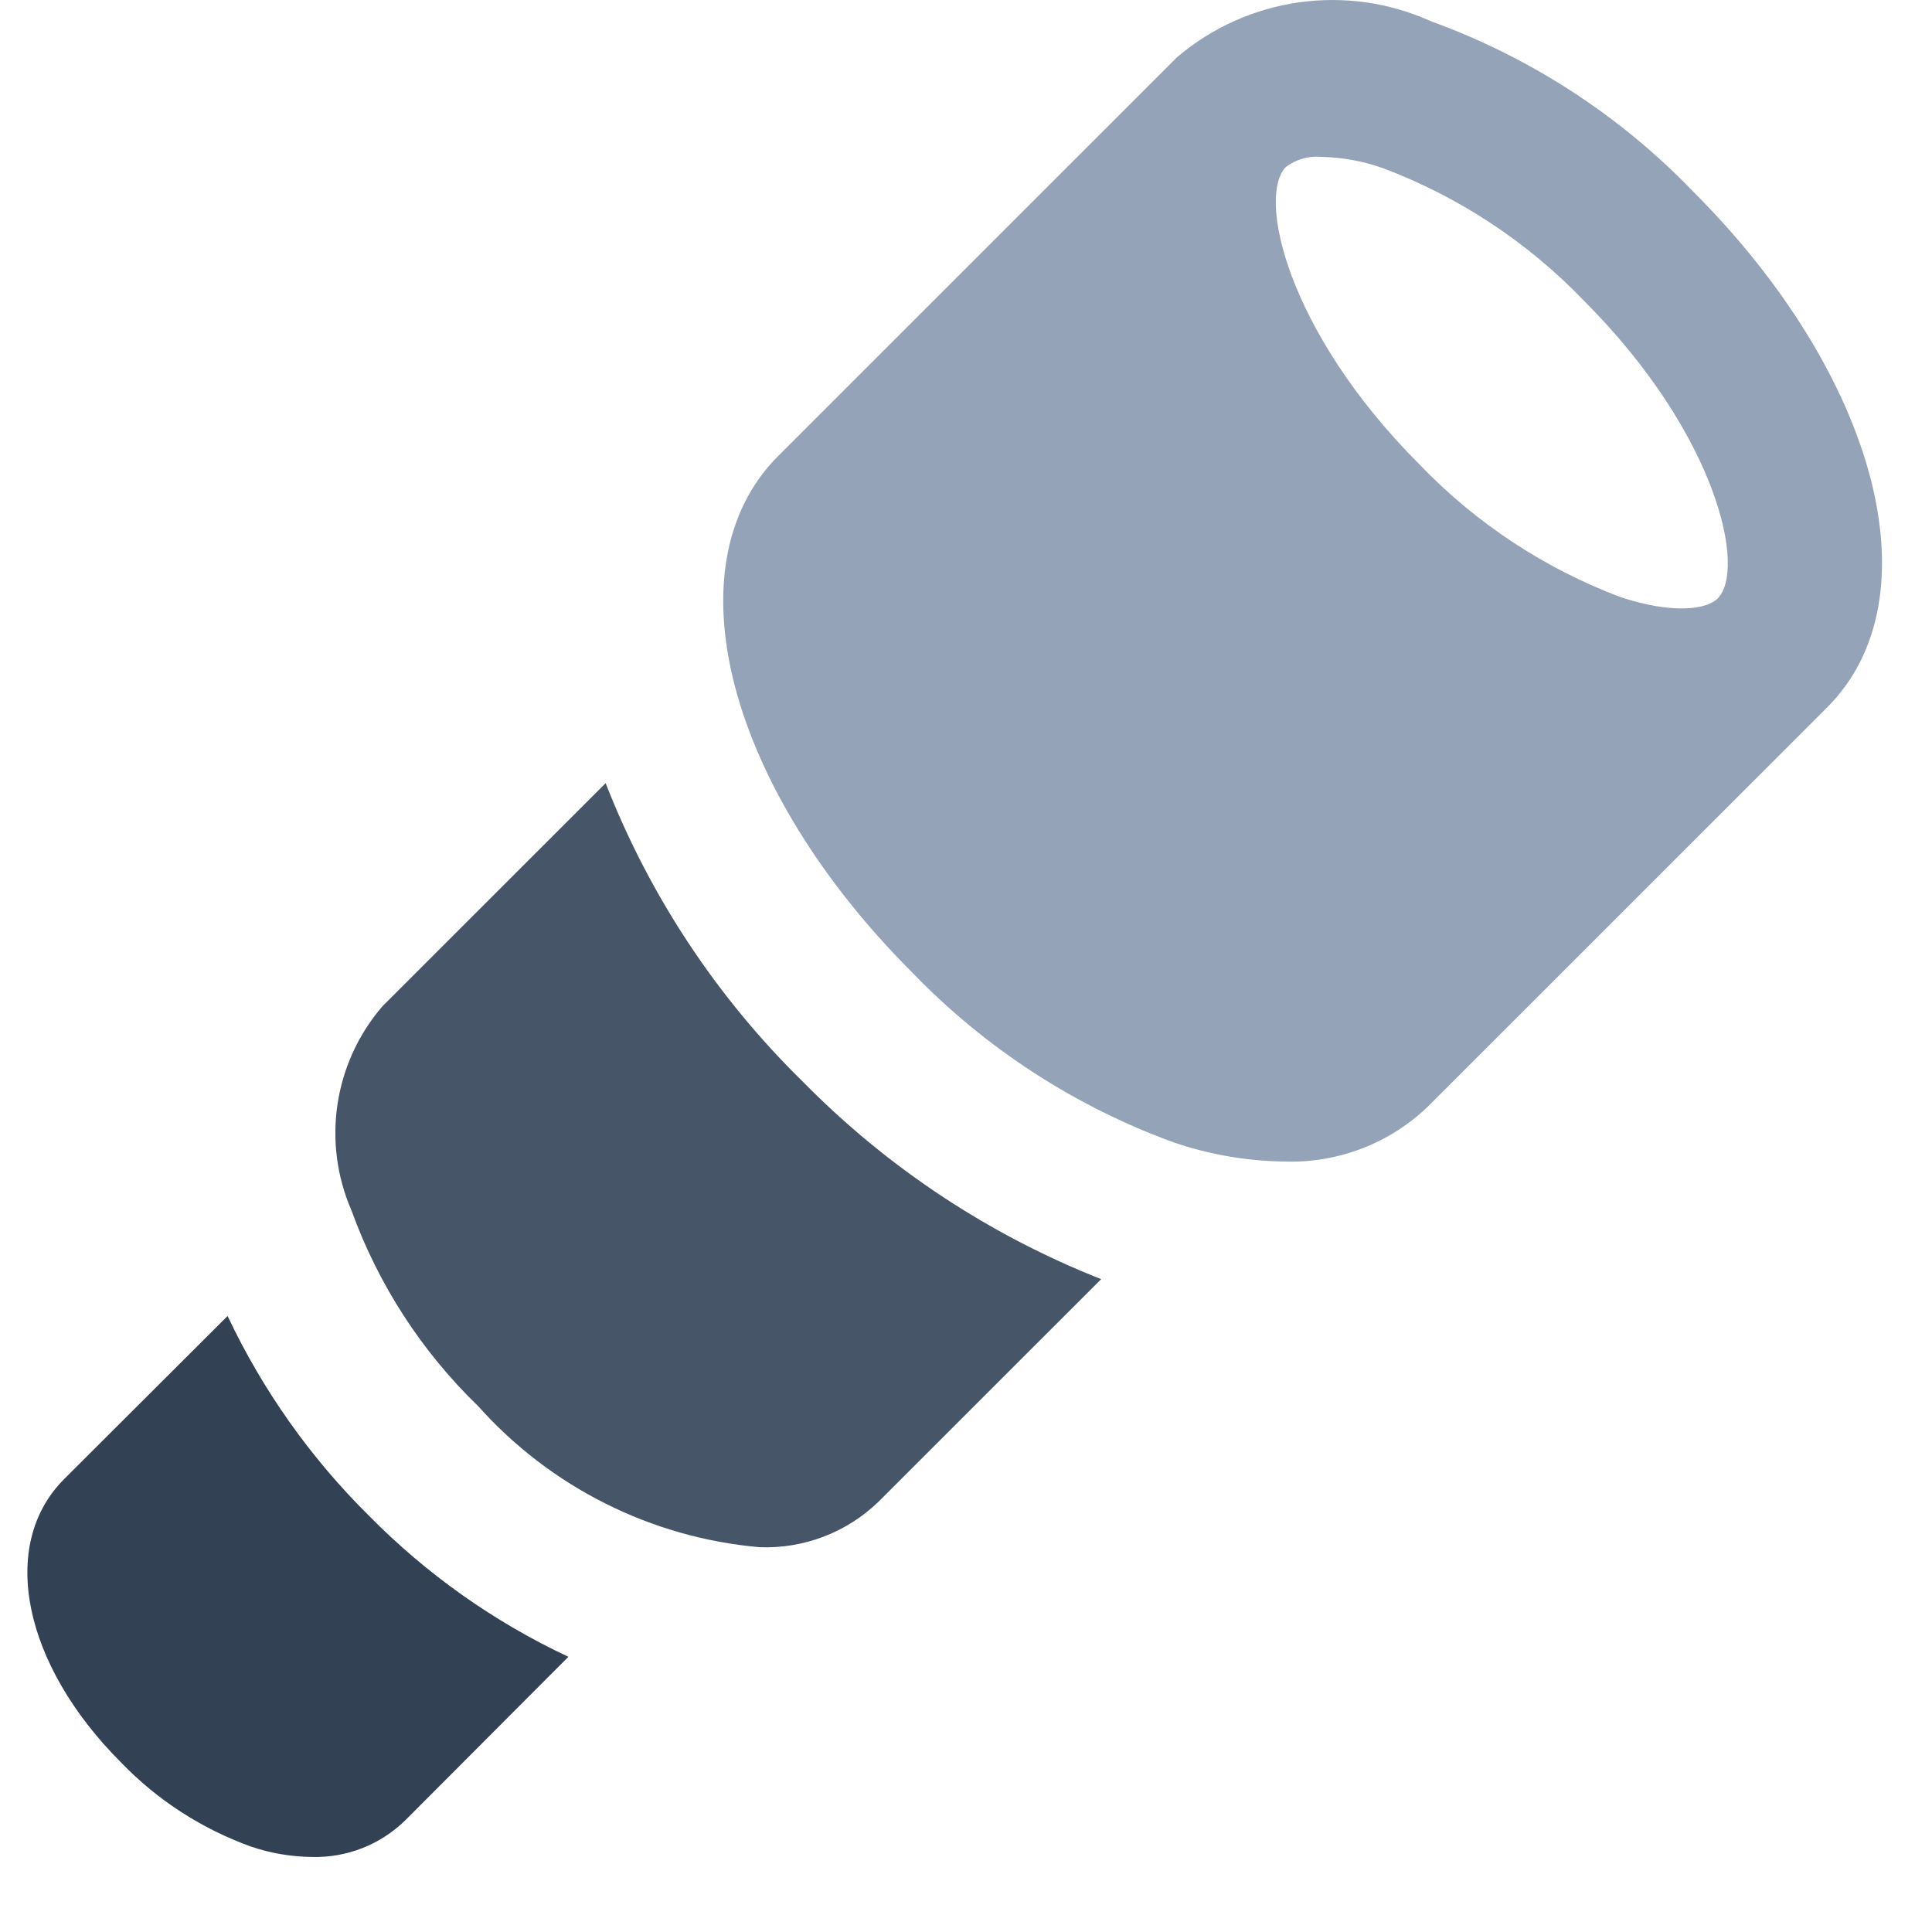 <svg width="25" height="25" viewBox="0 0 25 25" fill="none" xmlns="http://www.w3.org/2000/svg">
<path d="M4.772 19.611C4.017 18.864 3.399 17.99 2.945 17.029L0.829 19.14C-0.019 19.991 0.293 21.535 1.572 22.812C2.041 23.297 2.615 23.667 3.249 23.895C3.503 23.981 3.769 24.026 4.036 24.029C4.487 24.041 4.922 23.87 5.244 23.555L7.355 21.439C6.393 20.988 5.518 20.369 4.772 19.611Z" fill="#334155"/>
<path d="M10.388 13.996C9.274 12.905 8.404 11.588 7.837 10.134L4.949 13.021C4.319 13.752 4.163 14.78 4.549 15.665C4.896 16.624 5.457 17.49 6.19 18.198C7.128 19.247 8.43 19.899 9.832 20.021C10.402 20.042 10.956 19.83 11.366 19.434L14.249 16.552C12.798 15.98 11.482 15.109 10.388 13.996Z" fill="#475569"/>
<path fill-rule="evenodd" clip-rule="evenodd" d="M18.521 0.277C19.803 0.742 20.962 1.495 21.908 2.477C24.306 4.875 25.055 7.748 23.64 9.157L18.484 14.312C17.985 14.796 17.309 15.055 16.614 15.03C16.129 15.023 15.648 14.94 15.189 14.783C13.908 14.317 12.749 13.564 11.802 12.582C9.404 10.184 8.659 7.312 10.069 5.901L15.226 0.745C16.141 -0.038 17.425 -0.22 18.521 0.277ZM20.97 7.727C21.632 7.945 22.078 7.892 22.226 7.745C22.6 7.37 22.226 5.624 20.496 3.891C19.768 3.133 18.88 2.547 17.896 2.176C17.642 2.086 17.375 2.037 17.105 2.03C16.94 2.014 16.775 2.059 16.641 2.159C16.266 2.53 16.64 4.28 18.37 6.012C19.098 6.77 19.986 7.356 20.97 7.727Z" fill="#94A3B8"/>
</svg>
